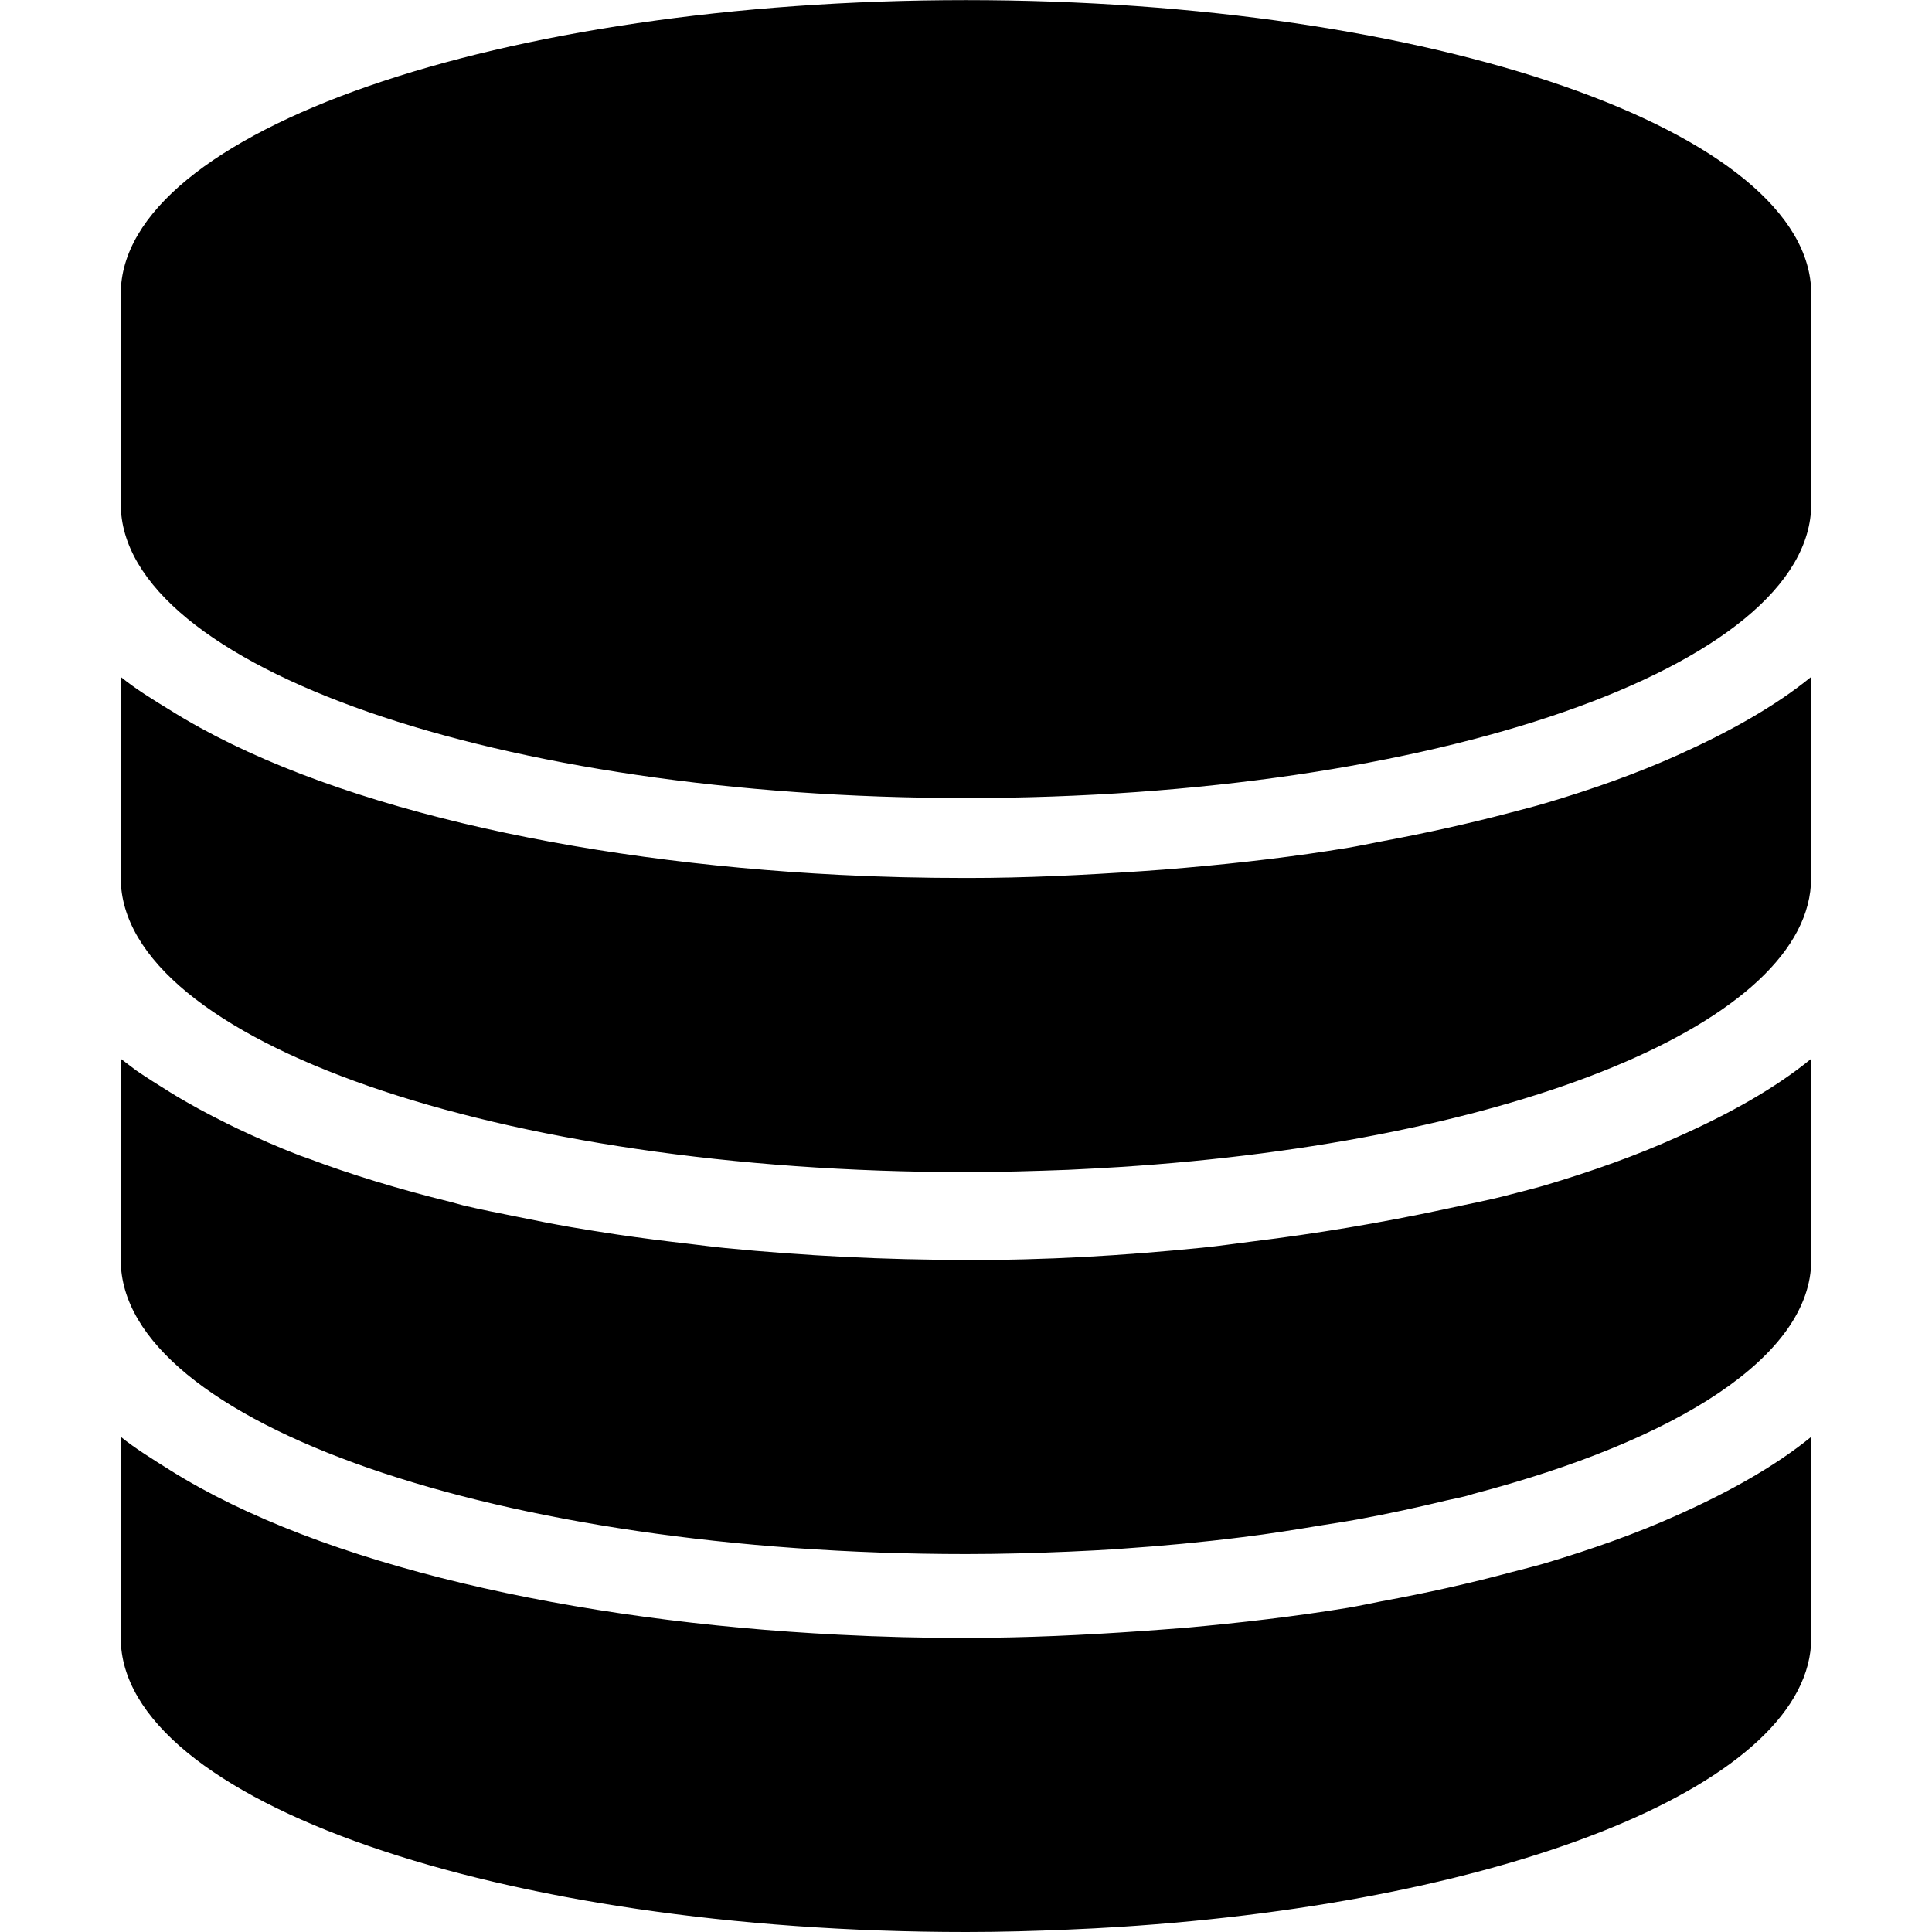 <svg xmlns="http://www.w3.org/2000/svg" viewBox="0 0 16 16">
  <g>
    <path fill-rule="evenodd" d="M15,11.899 L15,13.565 C15,14.76 12.526,15.75 9.268,15.958 C9.127,15.967 8.987,15.974 8.846,15.98 C8.568,15.992 8.287,16 8,16 C4.136,16 1,14.911 1,13.565 L1,13.565 L1,11.899 C1.12,11.996 1.265,12.085 1.408,12.175 C2.665,12.964 4.756,13.427 6.948,13.538 C7.297,13.556 7.648,13.565 8,13.565 C8.006,13.565 8.013,13.564 8.018,13.564 C8.499,13.564 8.977,13.541 9.451,13.508 C9.575,13.499 9.699,13.49 9.822,13.48 C10.279,13.439 10.73,13.386 11.163,13.315 C11.258,13.299 11.348,13.279 11.441,13.261 C11.812,13.193 12.171,13.113 12.513,13.021 C12.604,12.997 12.699,12.974 12.789,12.948 C13.186,12.83 13.559,12.697 13.894,12.546 C14.321,12.355 14.702,12.142 15,11.899 L15,11.899 Z M15,8.768 L15,10.435 C15,11.23 13.892,11.928 12.2,12.372 L12.2,12.372 C12.127,12.397 12.052,12.409 11.978,12.426 C11.742,12.483 11.5,12.536 11.243,12.583 C11.145,12.601 11.048,12.615 10.95,12.631 C10.733,12.667 10.518,12.702 10.289,12.73 C9.956,12.772 9.622,12.803 9.285,12.826 C9.279,12.826 9.273,12.827 9.268,12.828 L9.268,12.828 C9.126,12.837 8.989,12.844 8.852,12.85 L8.852,12.85 C8.568,12.862 8.287,12.87 8,12.87 C4.136,12.87 1,11.781 1,10.435 L1,10.435 L1,8.768 L1.128,8.865 C1.218,8.927 1.315,8.987 1.411,9.047 C1.556,9.137 1.714,9.222 1.879,9.304 C1.907,9.318 1.935,9.332 1.965,9.346 C2.13,9.424 2.302,9.5 2.484,9.57 C2.505,9.578 2.526,9.585 2.547,9.592 C2.91,9.729 3.306,9.849 3.724,9.952 C3.763,9.962 3.799,9.973 3.838,9.983 C3.982,10.017 4.135,10.047 4.285,10.077 C4.431,10.107 4.577,10.136 4.726,10.162 C4.854,10.184 4.983,10.204 5.113,10.224 C5.309,10.253 5.508,10.278 5.708,10.301 C5.809,10.313 5.907,10.326 6.009,10.336 C6.661,10.4 7.332,10.434 8,10.434 C8.654,10.438 9.307,10.398 9.955,10.333 C10.098,10.319 10.234,10.298 10.374,10.281 C10.904,10.216 11.431,10.128 11.951,10.017 C12.139,9.975 12.333,9.94 12.513,9.891 C12.604,9.867 12.699,9.844 12.789,9.818 C13.186,9.7 13.559,9.567 13.894,9.415 C14.321,9.225 14.702,9.012 15,8.768 L15,8.768 Z M14.999,5.606 L14.999,7.271 C14.999,8.466 12.527,9.457 9.268,9.665 C9.127,9.674 8.988,9.681 8.845,9.688 C8.569,9.698 8.287,9.707 8,9.707 C4.136,9.707 1,8.617 1,7.271 L1,7.271 L1,5.606 C1.121,5.704 1.264,5.793 1.409,5.881 C2.666,6.67 4.755,7.133 6.949,7.245 C7.296,7.263 7.649,7.271 8,7.271 L8,7.271 L8.018,7.271 C8.498,7.271 8.977,7.247 9.451,7.215 C9.575,7.207 9.7,7.197 9.822,7.186 C10.28,7.146 10.73,7.093 11.164,7.021 C11.258,7.005 11.348,6.986 11.441,6.968 C11.812,6.899 12.171,6.819 12.512,6.729 C12.604,6.704 12.7,6.681 12.79,6.654 C13.187,6.537 13.559,6.404 13.895,6.253 C14.322,6.061 14.703,5.848 14.999,5.606 L14.999,5.606 Z M8,0.001 C11.864,0.001 15,1.089 15,2.434 L15,2.434 L15,4.173 C15,5.521 11.864,6.609 8,6.609 C4.136,6.609 1,5.521 1,4.173 L1,4.173 L1,2.434 C1,1.089 4.136,0.001 8,0.001 Z"/>
  </g>
</svg>
